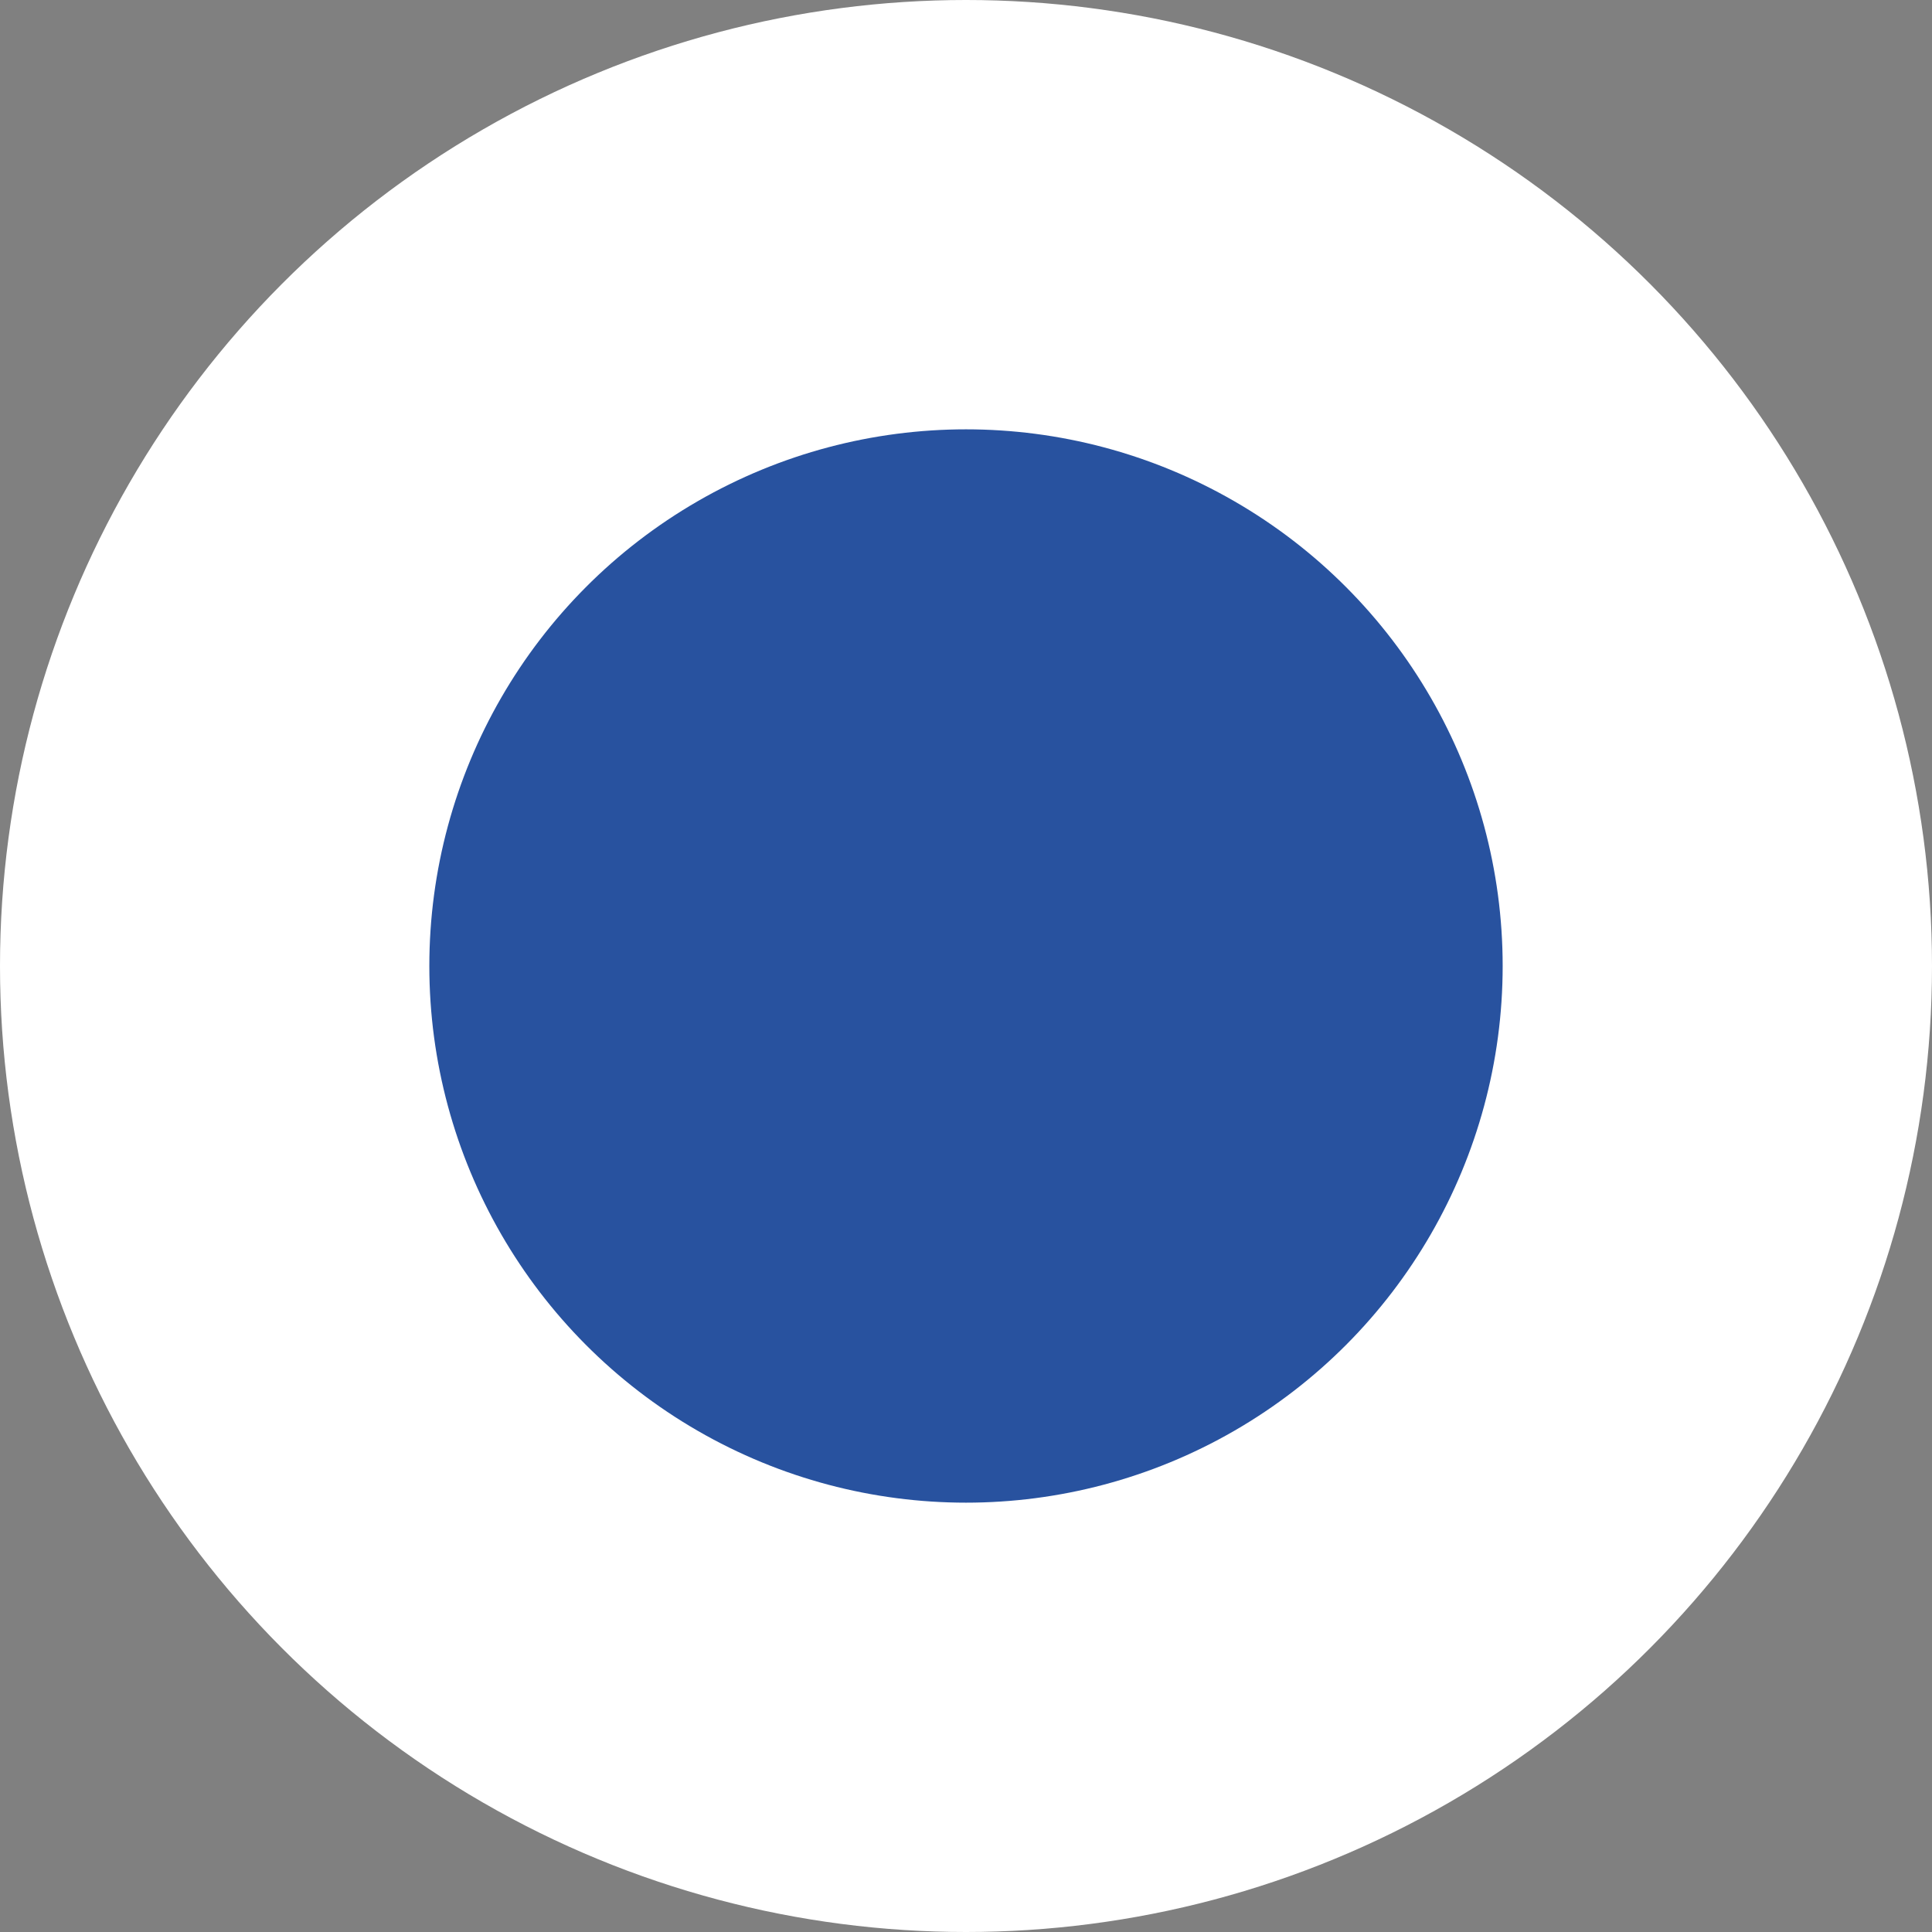 <svg xmlns="http://www.w3.org/2000/svg" width="18" height="18" viewBox="0 0 18 18">
  <rect x="0" y="0" width="18" height="18" fill="#808080" stroke="none"/>
  <g id="Group_3979" data-name="Group 3979" transform="translate(-12 -25)">
    <circle id="Ellipse_703" data-name="Ellipse 703" cx="9" cy="9" r="9" transform="translate(12 25)" fill="#fff"/>
    <circle id="Ellipse_704" data-name="Ellipse 704" cx="5" cy="5" r="5" transform="translate(16 29)" fill="#28529f"/>
  </g>
</svg>

